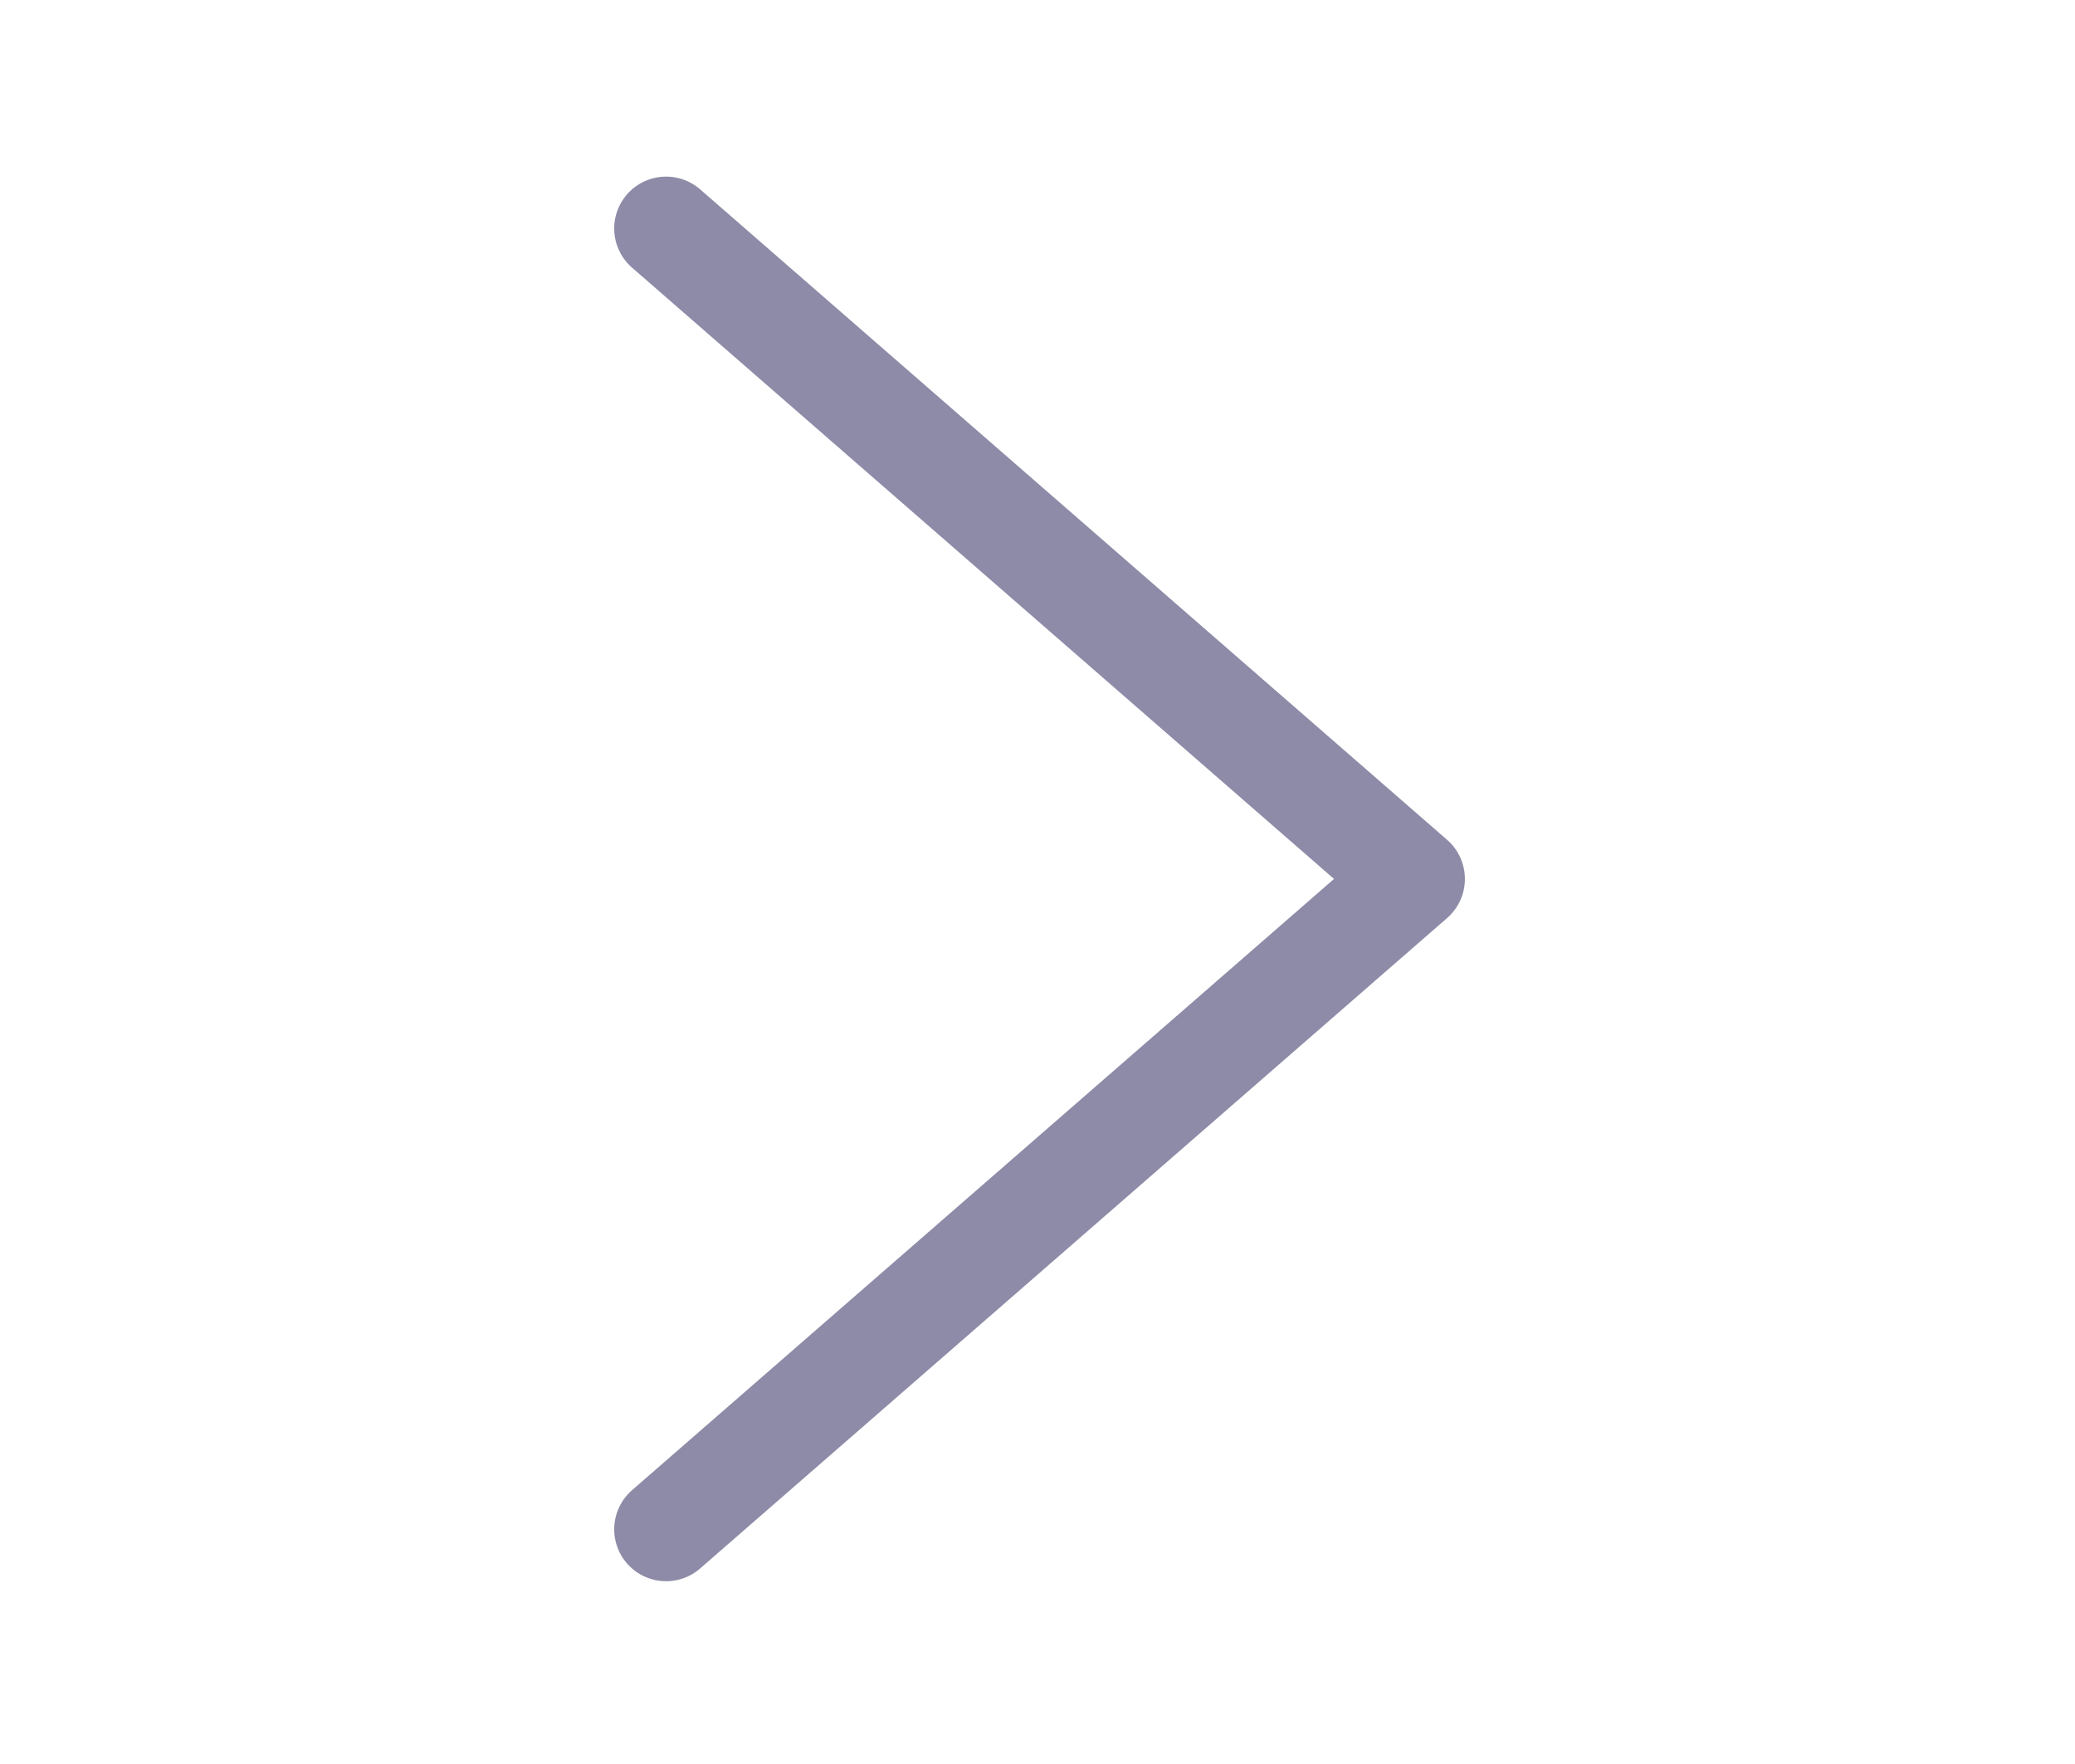 <svg width="40" height="34" viewBox="0 0 40 34" fill="none" xmlns="http://www.w3.org/2000/svg">
<path d="M12.84 29.477L27.239 16.941L12.84 4.404" stroke="#8D8BA7" stroke-width="2" stroke-linecap="round" stroke-linejoin="round"/>
</svg>
